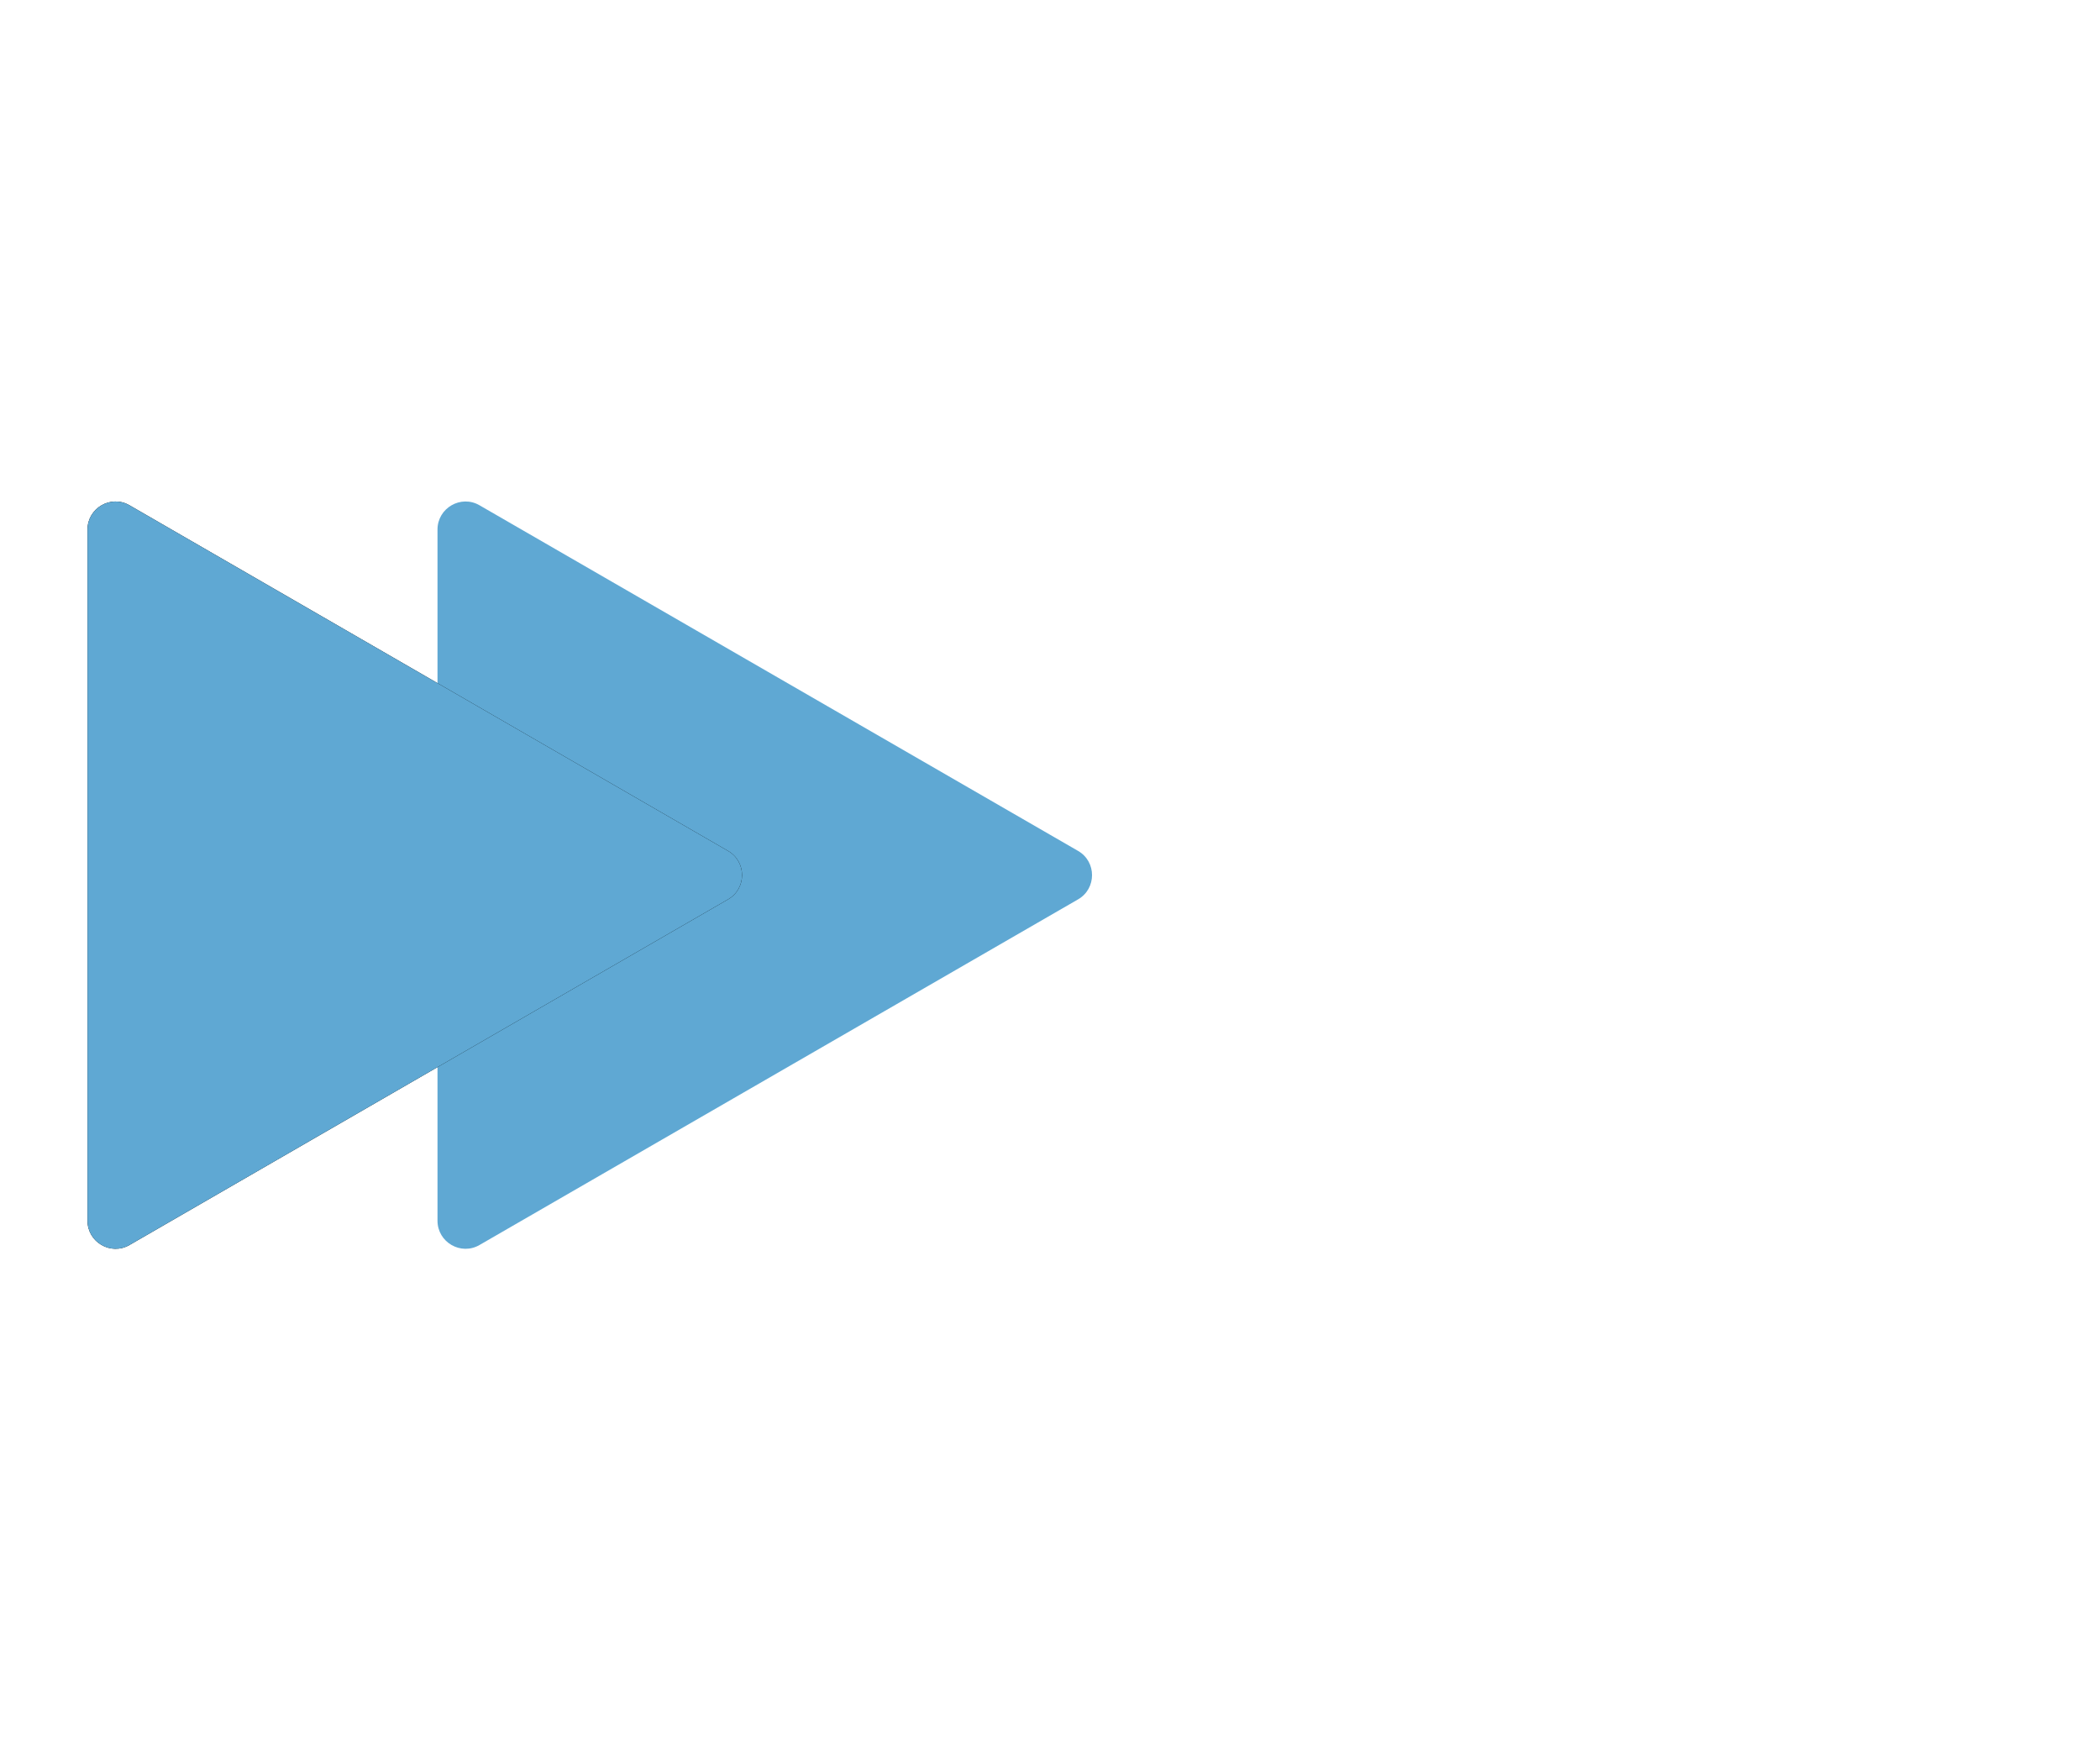 <svg width="30" height="25" viewBox="0 0 30 25" fill="none" xmlns="http://www.w3.org/2000/svg">
    <g clip-path="url(#clip0)">
        <path d="M15.401 12.154C15.667 12.307 15.667 12.693 15.401 12.846L6.85 17.783C6.584 17.937 6.25 17.744 6.25 17.436L6.25 7.564C6.25 7.256 6.584 7.063 6.85 7.217L15.401 12.154Z" fill="#5FA8D3"/>
        <path d="M10.401 12.154C10.667 12.307 10.667 12.693 10.401 12.846L1.85 17.783C1.584 17.937 1.25 17.744 1.25 17.436L1.25 7.564C1.25 7.256 1.584 7.063 1.85 7.217L10.401 12.154Z" fill="black"/>
        <path d="M10.401 12.154C10.667 12.307 10.667 12.693 10.401 12.846L1.85 17.783C1.584 17.937 1.25 17.744 1.25 17.436L1.25 7.564C1.25 7.256 1.584 7.063 1.85 7.217L10.401 12.154Z" fill="#5FA8D3"/>
    </g>
    <defs>
        <clipPath id="clip0">
            <rect width="30" height="25" fill="white"/>
        </clipPath>
    </defs>
</svg>
